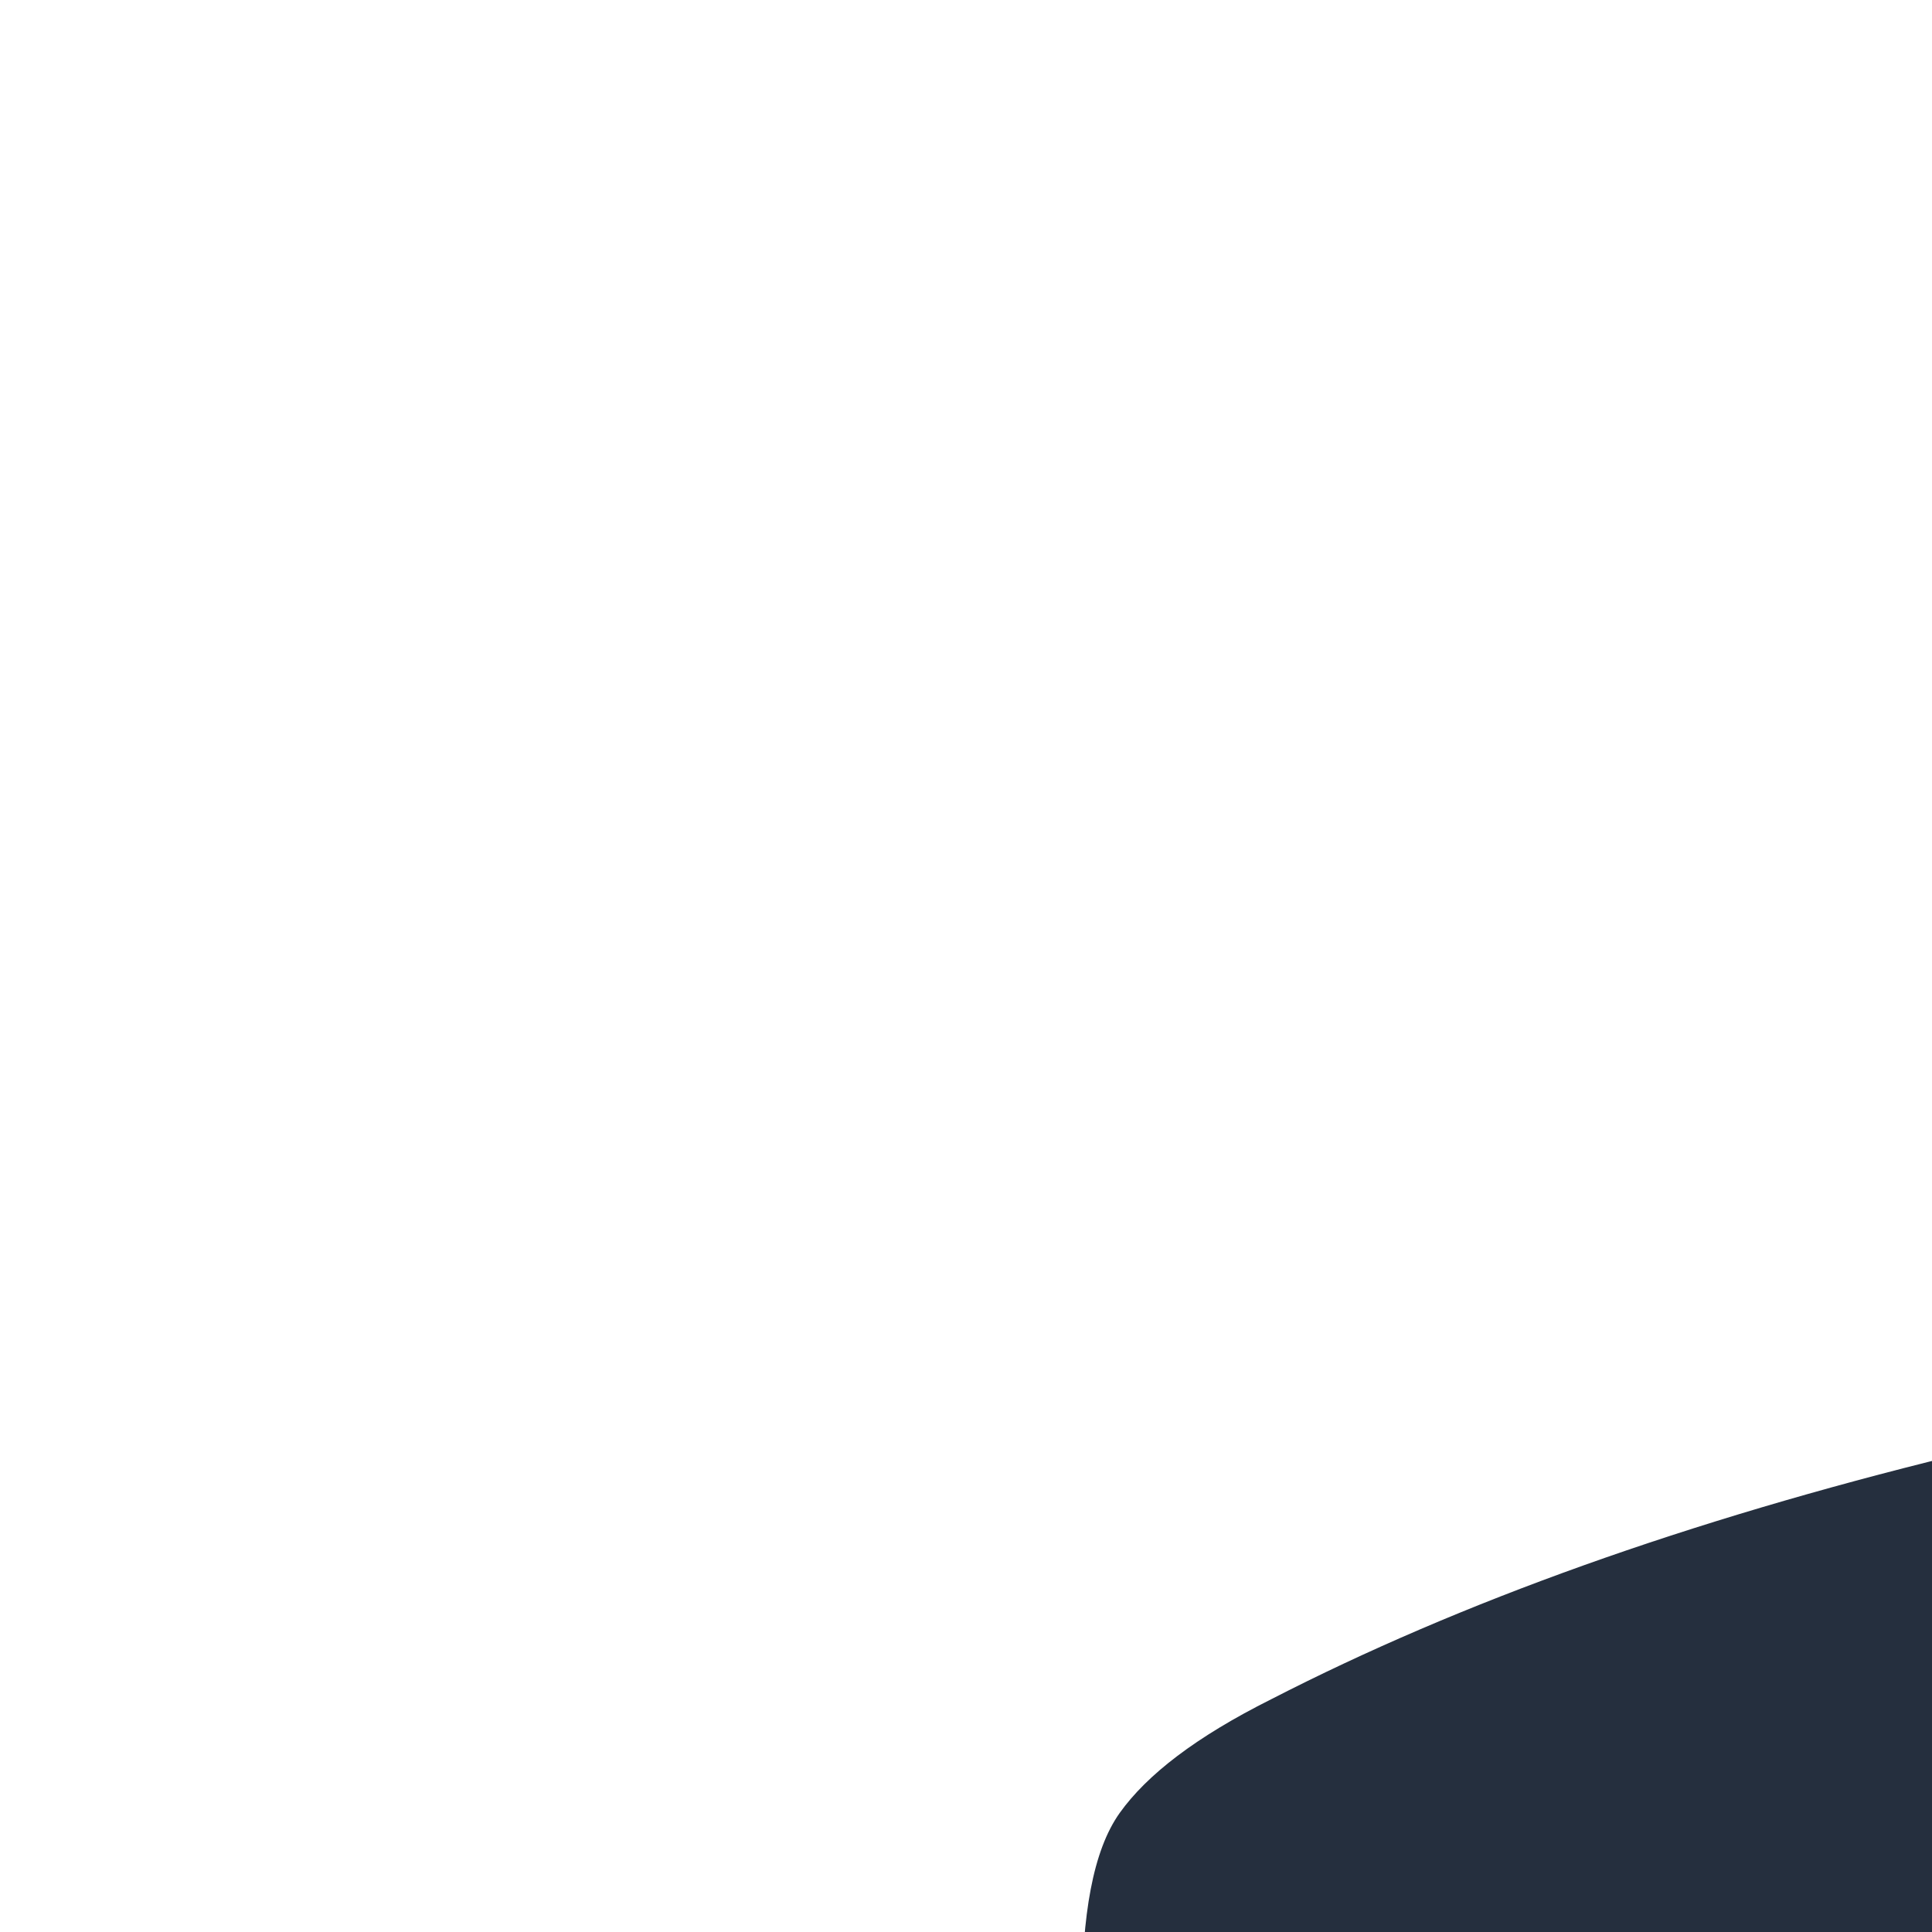 <svg xmlns="http://www.w3.org/2000/svg" xmlns:xlink="http://www.w3.org/1999/xlink" id="body_1" width="12" height="12">

<g transform="matrix(0.336 0 0 0.336 -0 7.967)">
	<g>
        <path d="M86.4 66.4C 86.4 70.1 86.8 73.1 87.5 75.3C 88.3 77.5 89.3 79.9 90.7 82.5C 91.2 83.3 91.4 84.1 91.4 84.8C 91.4 85.8 90.8 86.8 89.5 87.8L89.5 87.8L83.2 92C 82.3 92.6 81.4 92.9 80.6 92.9C 79.6 92.9 78.6 92.4 77.6 91.5C 76.2 90 75 88.4 74 86.8C 73 85.1 72 83.2 70.9 80.9C 63.1 90.1 53.3 94.7 41.5 94.7C 33.1 94.7 26.4 92.3 21.5 87.5C 16.6 82.7 14.1 76.3 14.1 68.3C 14.1 59.8 17.1 52.9 23.2 47.7C 29.3 42.5 37.4 39.9 47.7 39.9C 51.1 39.9 54.6 40.2 58.3 40.7C 62 41.2 65.8 42 69.8 42.9L69.8 42.9L69.8 35.6C 69.8 28 68.2 22.7 65.1 19.6C 61.9 16.5 56.5 15 48.8 15C 45.3 15 41.7 15.4 38 16.3C 34.3 17.2 30.7 18.3 27.2 19.7C 25.6 20.4 24.4 20.8 23.7 21C 23 21.2 22.5 21.3 22.1 21.3C 20.7 21.3 20 20.3 20 18.2L20 18.2L20 13.3C 20 11.7 20.2 10.5 20.7 9.8C 21.2 9.1 22.1 8.4 23.5 7.7C 27 5.9 31.2 4.4 36.1 3.2C 41 1.9 46.2 1.3 51.7 1.3C 63.6 1.3 72.3 4 77.9 9.4C 83.4 14.8 86.2 23 86.2 34L86.2 34L86.2 66.4L86.4 66.4zM45.8 81.6C 49.1 81.6 52.5 81 56.1 79.8C 59.7 78.6 62.9 76.4 65.6 73.4C 67.2 71.5 68.4 69.4 69 67C 69.6 64.6 70 61.7 70 58.3L70 58.3L70 54.1C 67.1 53.4 64 52.8 60.8 52.4C 57.6 52 54.5 51.8 51.4 51.8C 44.7 51.8 39.8 53.1 36.5 55.8C 33.2 58.5 31.6 62.3 31.6 67.3C 31.6 72 32.8 75.5 35.3 77.9C 37.7 80.4 41.2 81.6 45.8 81.6zM126.1 92.4C 124.3 92.4 123.1 92.1 122.3 91.4C 121.5 90.8 120.8 89.4 120.2 87.5L120.2 87.5L96.7 10.2C 96.1 8.2 95.8 6.9 95.8 6.2C 95.8 4.6 96.6 3.7 98.2 3.7L98.2 3.7L108 3.7C 109.9 3.7 111.2 4 111.9 4.7C 112.7 5.3 113.3 6.7 113.9 8.6L113.9 8.6L130.7 74.8L146.3 8.6C 146.8 6.6 147.4 5.3 148.2 4.7C 149 4.1 150.4 3.7 152.2 3.7L152.2 3.7L160.2 3.7C 162.1 3.7 163.4 4 164.2 4.7C 165 5.3 165.7 6.7 166.1 8.6L166.1 8.6L181.9 75.6L199.2 8.6C 199.8 6.6 200.5 5.3 201.2 4.7C 202 4.1 203.3 3.7 205.1 3.7L205.1 3.7L214.4 3.7C 216 3.7 216.9 4.5 216.9 6.2C 216.9 6.7 216.8 7.2 216.7 7.8C 216.6 8.4 216.4 9.2 216 10.3L216 10.3L191.9 87.6C 191.3 89.6 190.6 90.9 189.8 91.5C 189 92.1 187.7 92.5 186 92.5L186 92.5L177.4 92.5C 175.5 92.5 174.2 92.2 173.4 91.5C 172.6 90.8 171.9 89.5 171.5 87.5L171.5 87.5L156 23L140.6 87.4C 140.1 89.4 139.5 90.7 138.7 91.4C 137.9 92.1 136.5 92.4 134.7 92.4L134.7 92.4L126.1 92.4zM254.6 95.1C 249.4 95.1 244.2 94.5 239.2 93.3C 234.2 92.1 230.3 90.8 227.7 89.3C 226.1 88.4 225 87.4 224.6 86.5C 224.2 85.6 224 84.6 224 83.7L224 83.7L224 78.6C 224 76.5 224.8 75.5 226.3 75.5C 226.9 75.5 227.5 75.6 228.1 75.8C 228.7 76 229.6 76.4 230.6 76.8C 234 78.3 237.7 79.5 241.6 80.3C 245.6 81.1 249.5 81.5 253.5 81.5C 259.8 81.5 264.7 80.4 268.1 78.2C 271.5 76 273.3 72.8 273.3 68.7C 273.3 65.9 272.4 63.6 270.6 61.7C 268.8 59.8 265.4 58.1 260.5 56.5L260.5 56.5L246 52C 238.7 49.7 233.3 46.3 230 41.8C 226.7 37.4 225 32.5 225 27.3C 225 23.1 225.9 19.4 227.7 16.2C 229.5 13 231.9 10.2 234.9 8C 237.9 5.7 241.3 4 245.3 2.8C 249.3 1.6 253.5 1.1 257.9 1.1C 260.1 1.1 262.4 1.2 264.6 1.5C 266.9 1.8 269 2.2 271.1 2.6C 273.1 3.1 275 3.6 276.8 4.2C 278.6 4.8 280 5.4 281 6C 282.4 6.8 283.4 7.6 284 8.5C 284.6 9.3 284.9 10.4 284.9 11.8L284.9 11.8L284.9 16.5C 284.9 18.6 284.1 19.7 282.6 19.7C 281.8 19.7 280.5 19.3 278.8 18.5C 273.1 15.9 266.7 14.6 259.6 14.6C 253.9 14.6 249.4 15.5 246.3 17.4C 243.2 19.3 241.6 22.2 241.6 26.3C 241.6 29.1 242.6 31.5 244.6 33.4C 246.6 35.3 250.3 37.2 255.6 38.9L255.6 38.9L269.8 43.4C 277 45.7 282.2 48.9 285.3 53C 288.4 57.1 289.9 61.8 289.9 67C 289.9 71.3 289 75.2 287.3 78.6C 285.5 82 283.1 85 280 87.4C 276.9 89.9 273.2 91.7 268.9 93C 264.4 94.4 259.7 95.1 254.6 95.1z" stroke="none" fill="#252F3E" fill-rule="nonzero" />
		<g>
            <path d="M273.5 143.7C 240.6 168 192.8 180.9 151.7 180.9C 94.1 180.9 42.2 159.6 3 124.2C -0.1 121.4 2.7 117.6 6.4 119.8C 48.8 144.4 101.1 159.3 155.2 159.3C 191.7 159.3 231.8 151.7 268.7 136.1C 274.2 133.6 278.9 139.7 273.5 143.7z" stroke="none" fill="#FF9900" fill-rule="nonzero" />
            <path d="M287.2 128.1C 283 122.7 259.4 125.5 248.7 126.8C 245.5 127.2 245 124.4 247.9 122.3C 266.7 109.1 297.6 112.9 301.2 117.3C 304.8 121.8 300.2 152.7 282.6 167.5C 279.9 169.8 277.3 168.6 278.5 165.6C 282.5 155.7 291.4 133.4 287.2 128.1z" stroke="none" fill="#FF9900" fill-rule="nonzero" />
		</g>
	</g>
</g>
</svg>
